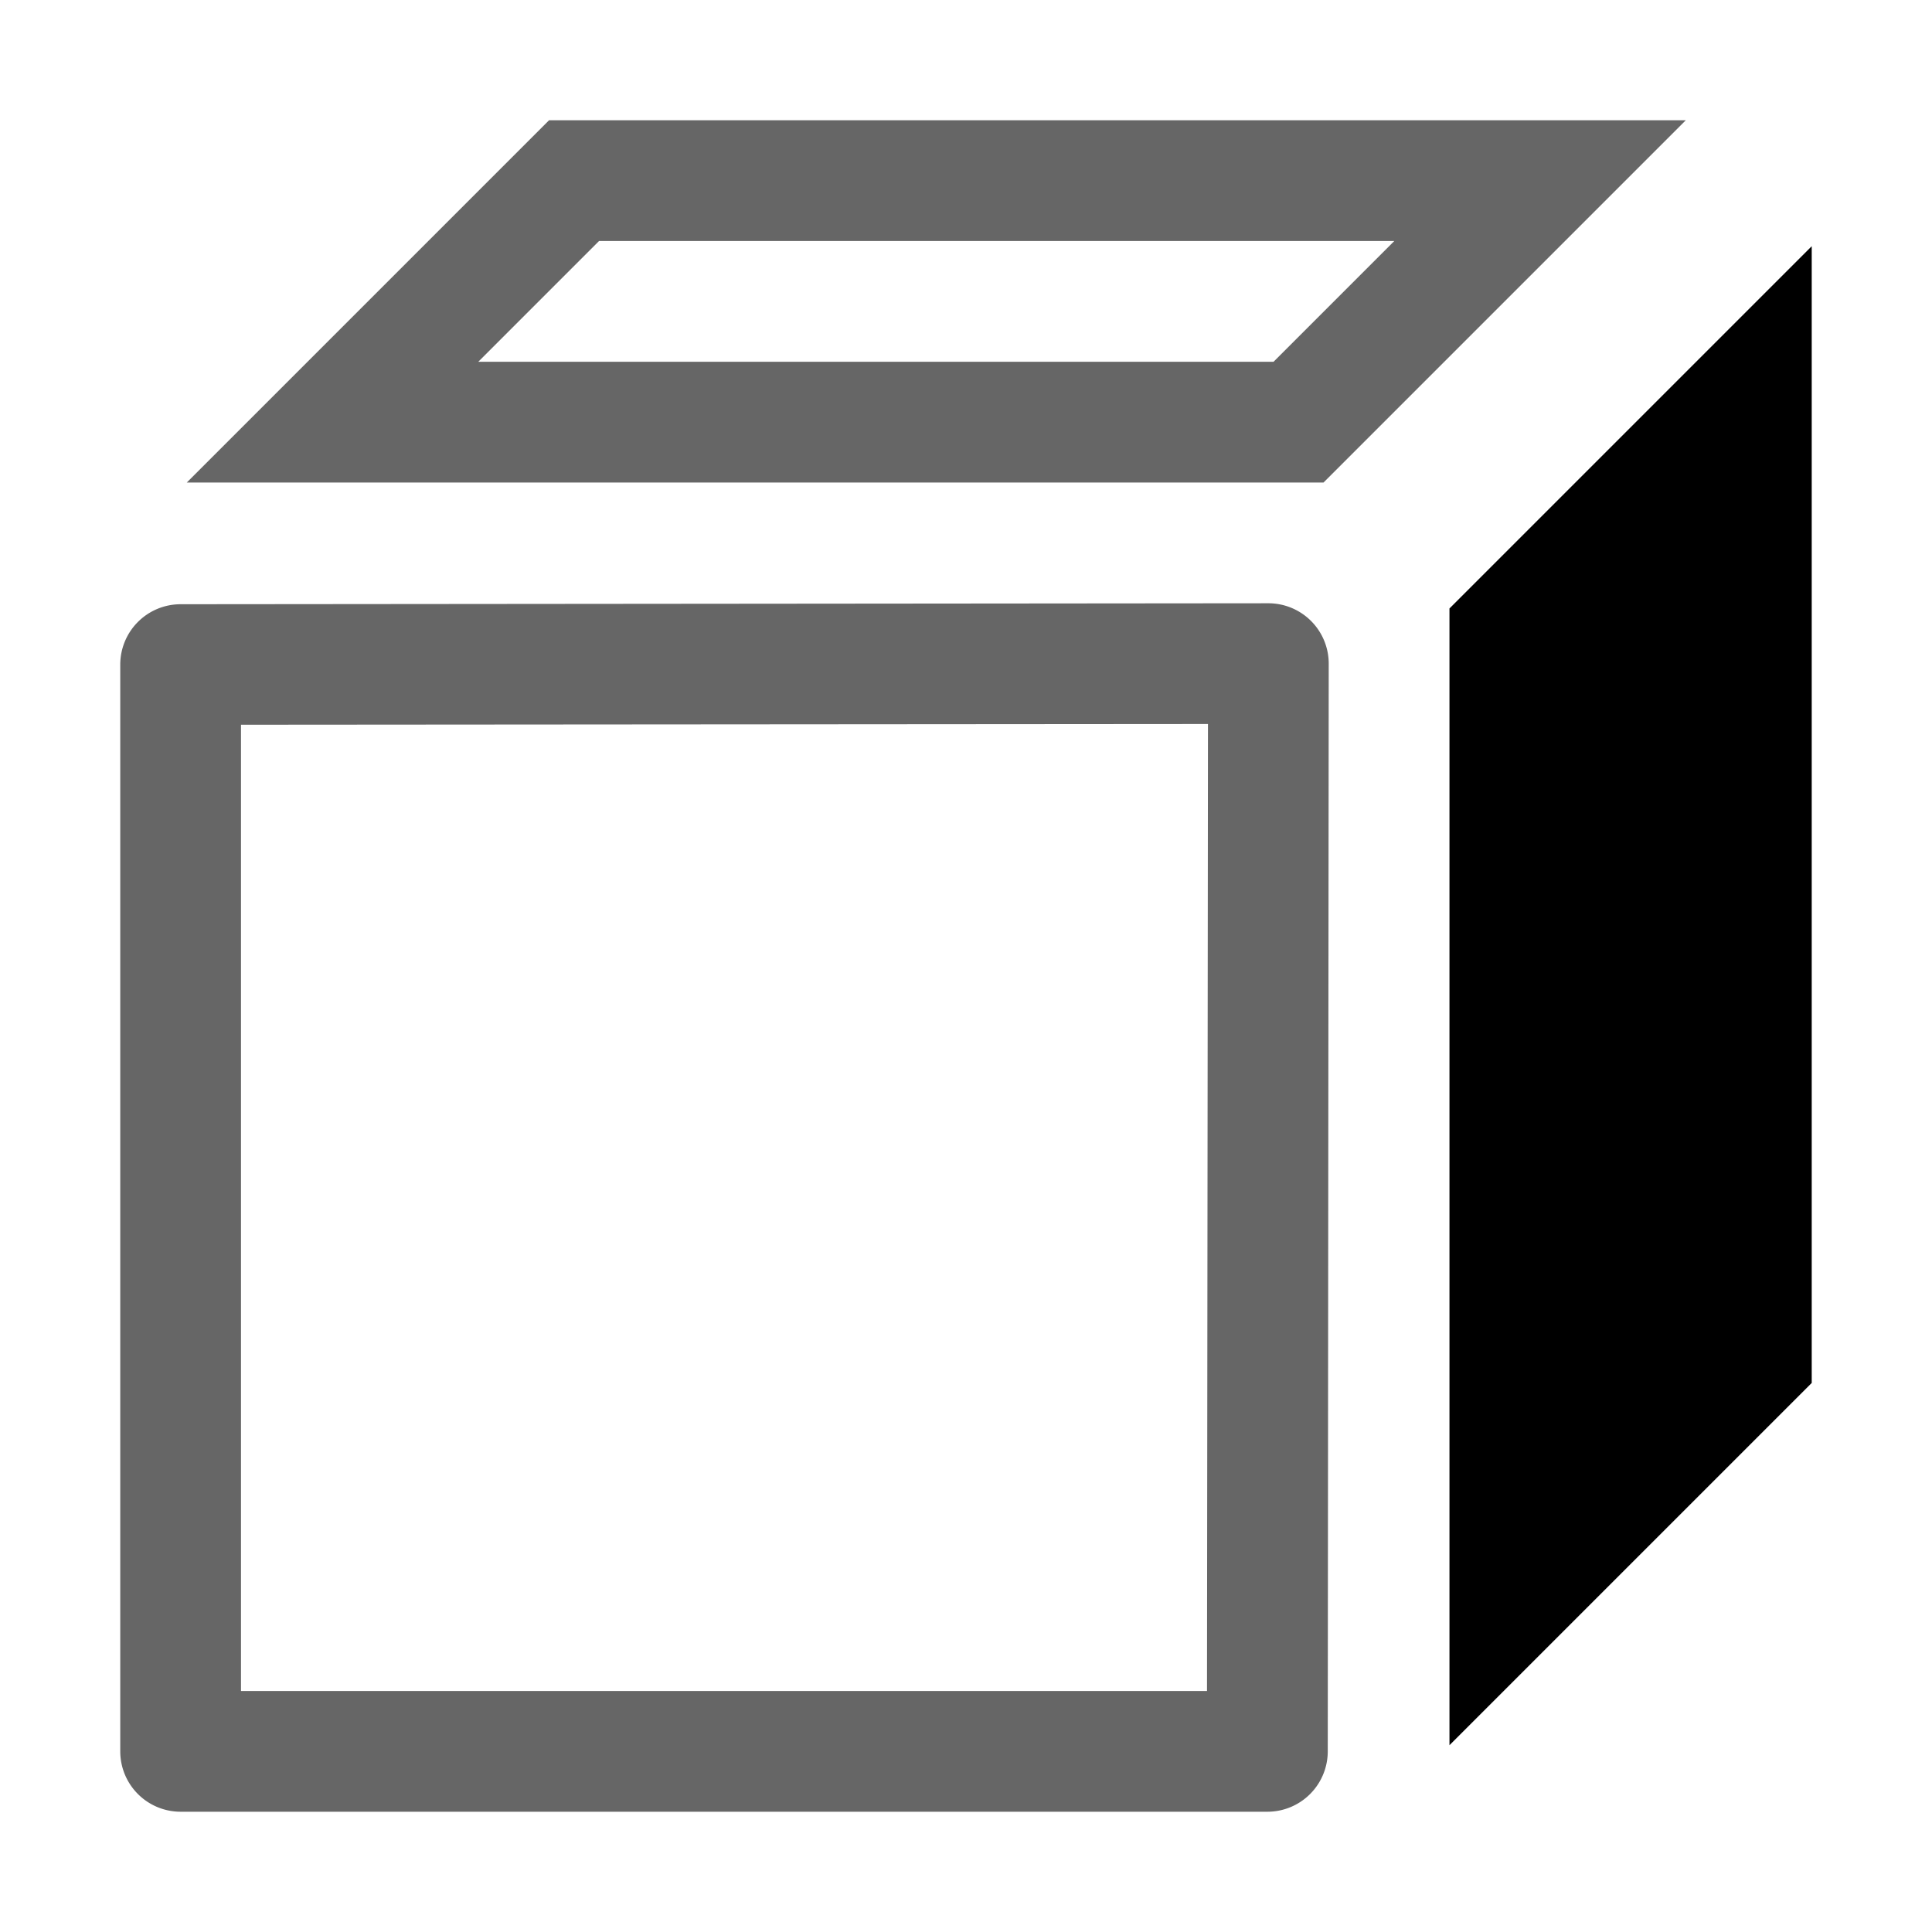 <svg xmlns="http://www.w3.org/2000/svg" xmlns:ns1="http://sodipodi.sourceforge.net/DTD/sodipodi-0.dtd" xmlns:ns2="http://www.inkscape.org/namespaces/inkscape" viewBox="0 0 1600 1600"><ns1:namedview pagecolor="#303030" showgrid="true"><ns2:grid id="grid5" units="px" spacingx="100" spacingy="100" color="#4772b3" opacity="0.2" visible="true" /></ns1:namedview><g fill="currentColor"><g enable-background="new" transform="matrix(100 0 0 100 -48799.61 -28300.4)"><path d="m471.543 473-3 3h1.207 8.207l3-3zm.414 1h6.586l-1 1h-6.586zm5.543 3-9.008.008a.5.5 0 0 0 -.5.5v9a.5.5 0 0 0 .5.5h9a.5.5 0 0 0 .5-.5l.008-9.008a.5.5 0 0 0 -.5-.5zm-.5 1-.008 8.008h-8v-8.002z" opacity=".6" transform="translate(21 -189)" /><path d="m503 285.043-.854.854-2.146 2.146v9.414l3-3z" /></g></g></svg>